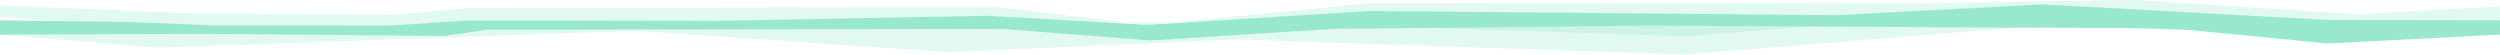 <svg width="1728" height="38" viewBox="0 0 1728 38" fill="none" xmlns="http://www.w3.org/2000/svg">
    <g opacity="0.5">
        <path opacity="0.3" fill-rule="evenodd" clip-rule="evenodd" d="M1628.71 22.4L1475.77 12.54L1322.17 14.71L945.732 14.85C945.732 14.85 798.48 27 796.68 27C794.88 27 689.232 17.43 689.232 17.43L324.252 18.01L275.184 22.65L134.064 21.78L11.94 16.75L0 16.41V23.92L109.584 32.92L438.384 21.25L656.016 35.94L854.772 27.24L1164.7 37.64L1405.9 18.12L1497.1 17.91L1614.04 27.67L1728 23.89V17L1628.71 22.4Z" fill="#32D499"/>
        <path opacity="0.3" fill-rule="evenodd" clip-rule="evenodd" d="M1628.71 9.86L1475.77 0L1322.17 2.17L945.732 2.31C945.732 2.31 795.216 17.15 793.416 17.15C791.616 17.15 689.232 4.93 689.232 4.93L324.252 5.51L275.184 10.15L134.064 9.28L11.94 4.2L0 3.87V11.38L109.584 20.38L436.2 16.58H657L854.76 14.69L1164.68 25.09L1405.88 5.57L1497.08 11.36L1614.02 15.12L1728 16.35V4.43L1628.71 9.86Z" fill="#32D499"/>
        <path fill-rule="evenodd" clip-rule="evenodd" d="M1609.79 13.81L1411.84 3.07L1268.26 10.5L946.764 7.6L793.416 17.15L681.996 10.91L495.432 14.43L323.148 14.16L268.692 17.7L148.512 17.58L90.96 15.25L0 14V23.92L141.936 23.38L307.32 24.81L336.876 20.54L692.988 19.97L795.024 27.94L921.708 19.97L1139.87 17.69L1381.09 19.05L1470.42 19.37L1511.33 20.54L1609.16 30.09L1728 23.89V13.99L1609.79 13.81Z" fill="#32D499"/>
    </g>
</svg>
